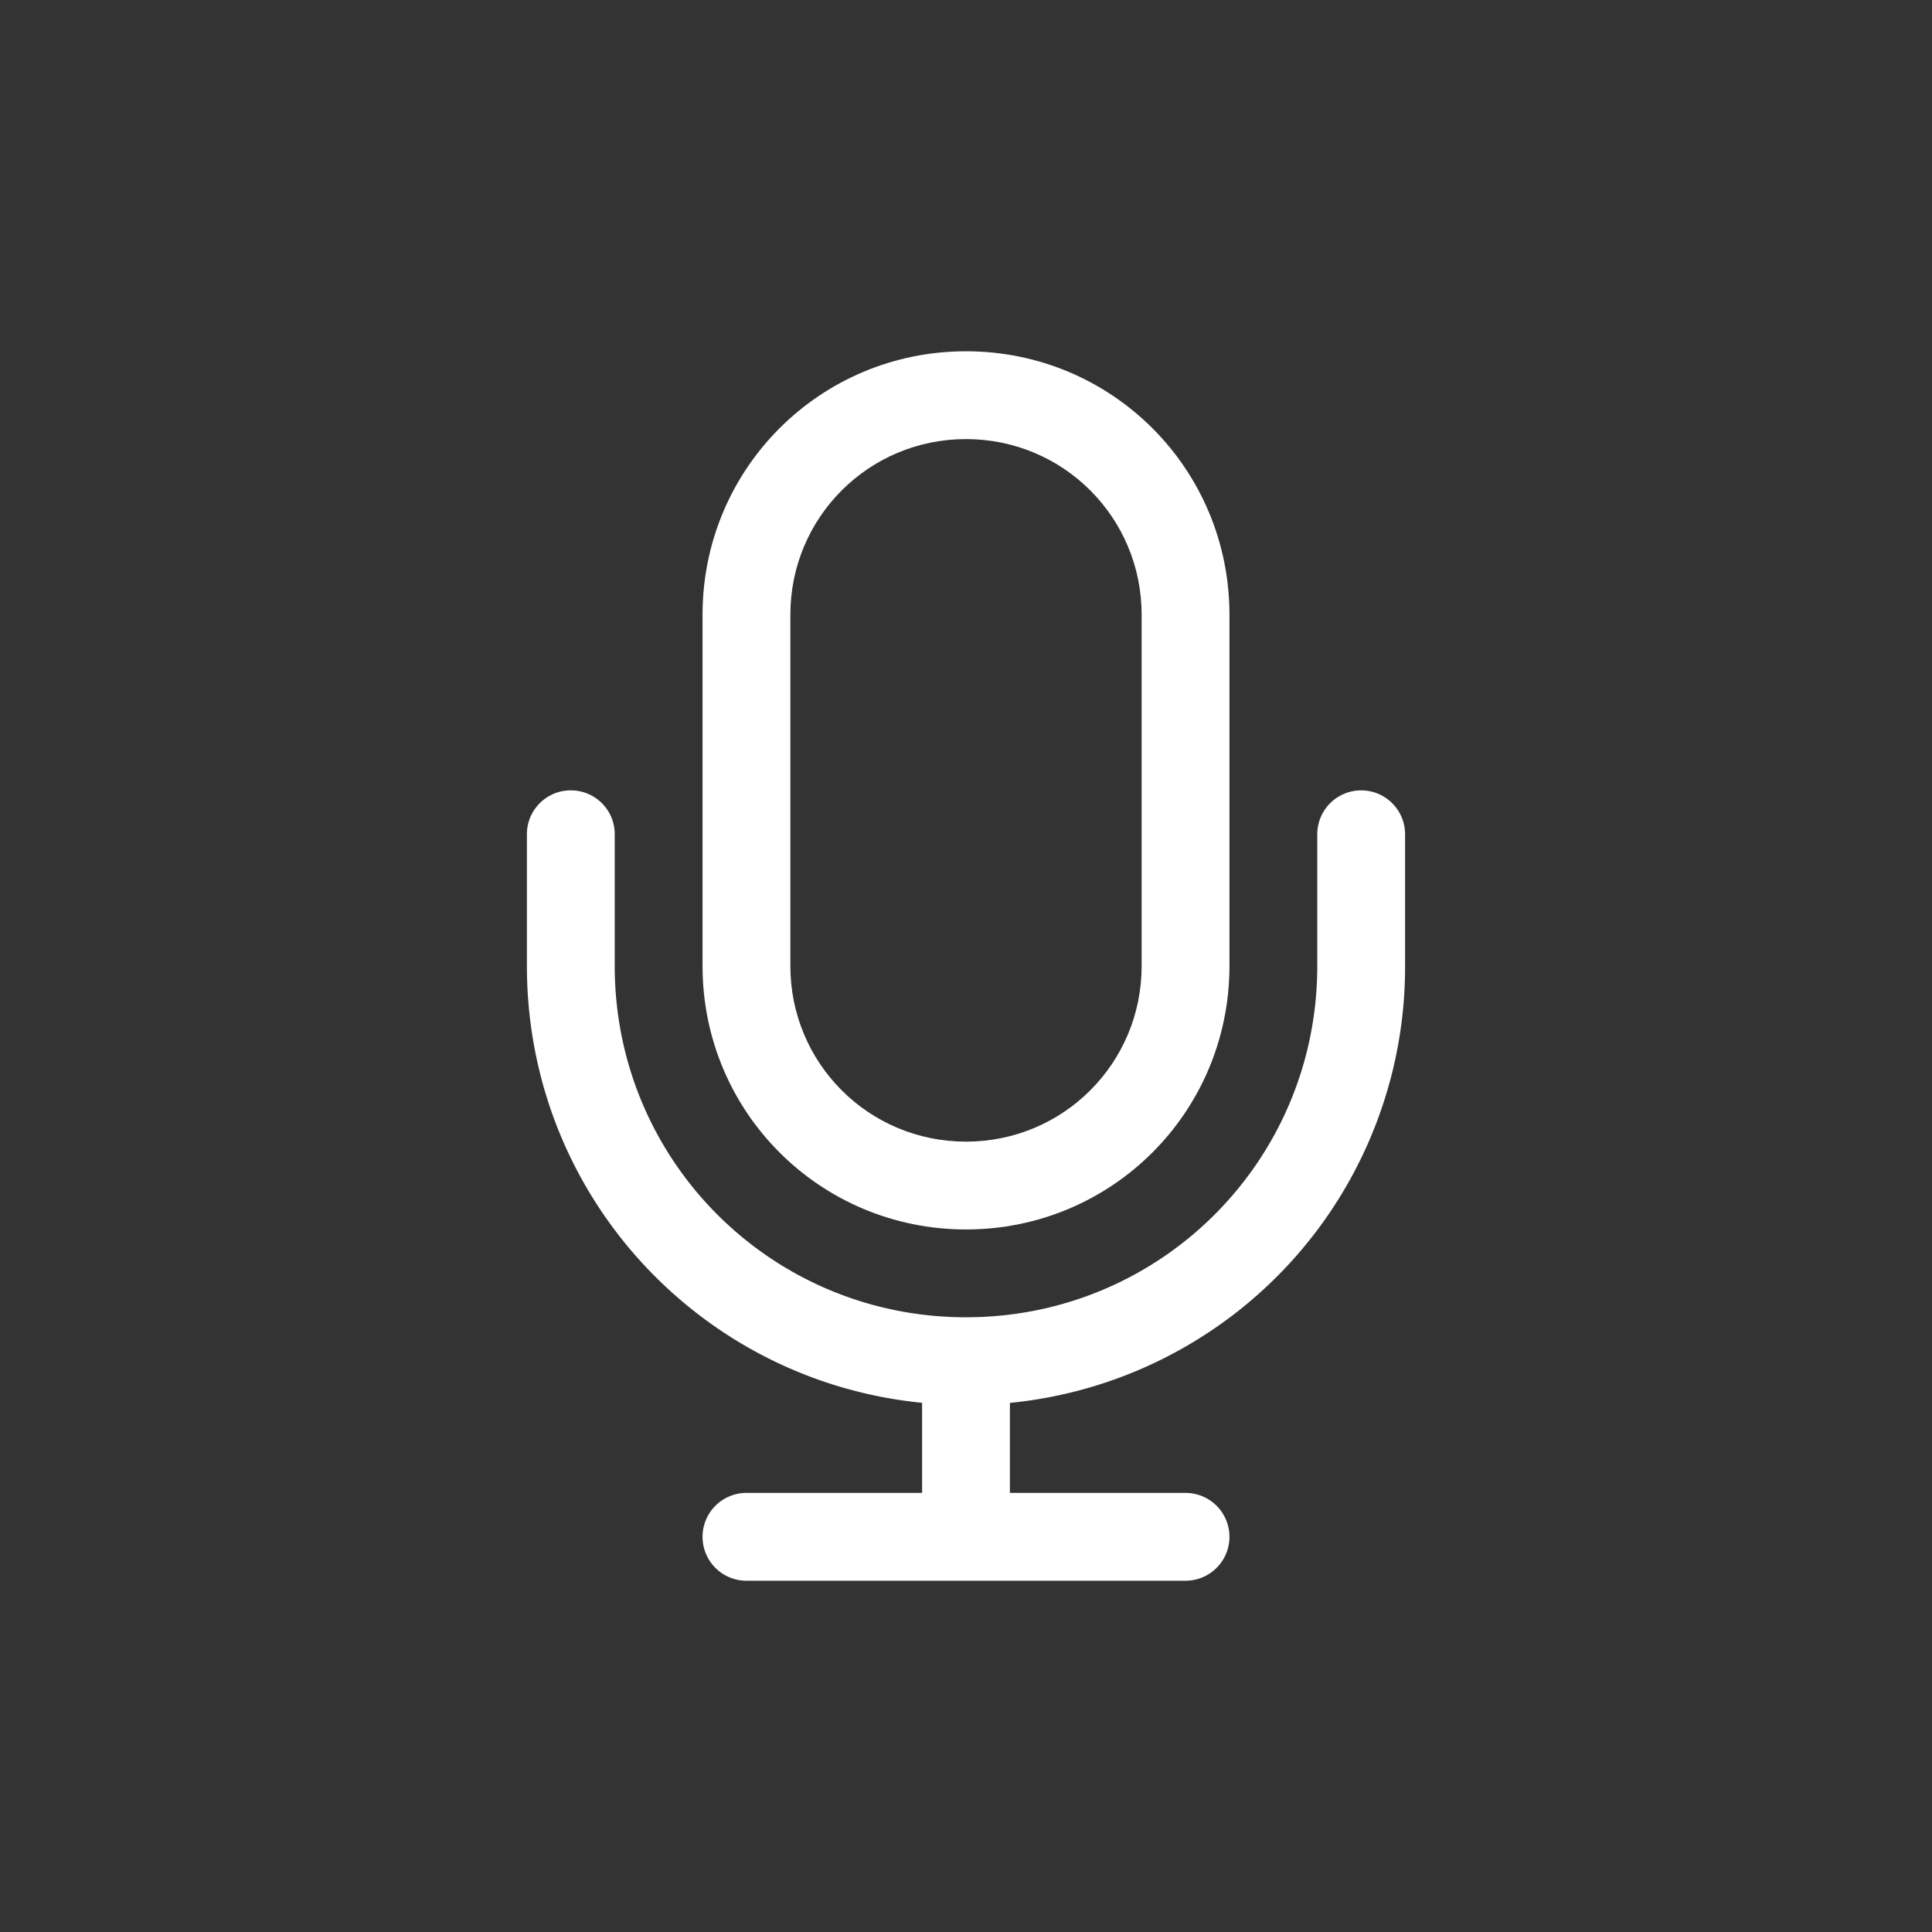 <svg width="22" height="22" version="1.1" xmlns="http://www.w3.org/2000/svg">
 <rect width="100%" height="100%" fill="#333333" stroke="none"/>
 <defs>
  <style id="current-color-scheme" type="text/css">
   .ColorScheme-Text { color:#ffffff; } .ColorScheme-Highlight { color:#81a1c1; }
  </style>
 </defs>
 <g transform="translate(-1 -1)" class="ColorScheme-Text" fill="currentColor">
  <path d="m12 5c-1.662 0-3 1.338-3 3v4c0 1.662 1.338 3 3 3s3-1.338 3-3v-4c0-1.662-1.338-3-3-3zm0 1c1.108 0 2 0.892 2 2v4c0 1.108-0.892 2-2 2s-2-0.892-2-2v-4c0-1.108 0.892-2 2-2z"/>
  <path d="m7.5 10c-0.277 0-0.5 0.223-0.5 0.5v1.5c0 2.6 1.967 4.724 4.5 4.974v1.026h-2a0.5 0.5 0 1 0 0 1h5a0.5 0.5 0 1 0 0-1h-2v-1.025a4.988 4.988 0 0 0 4.5-4.975v-1.5a0.5 0.5 0 1 0-1 0v1.5c0 2.216-1.784 4-4 4s-4-1.784-4-4v-1.5c0-0.277-0.223-0.5-0.5-0.5z"/>
 </g>
</svg>
